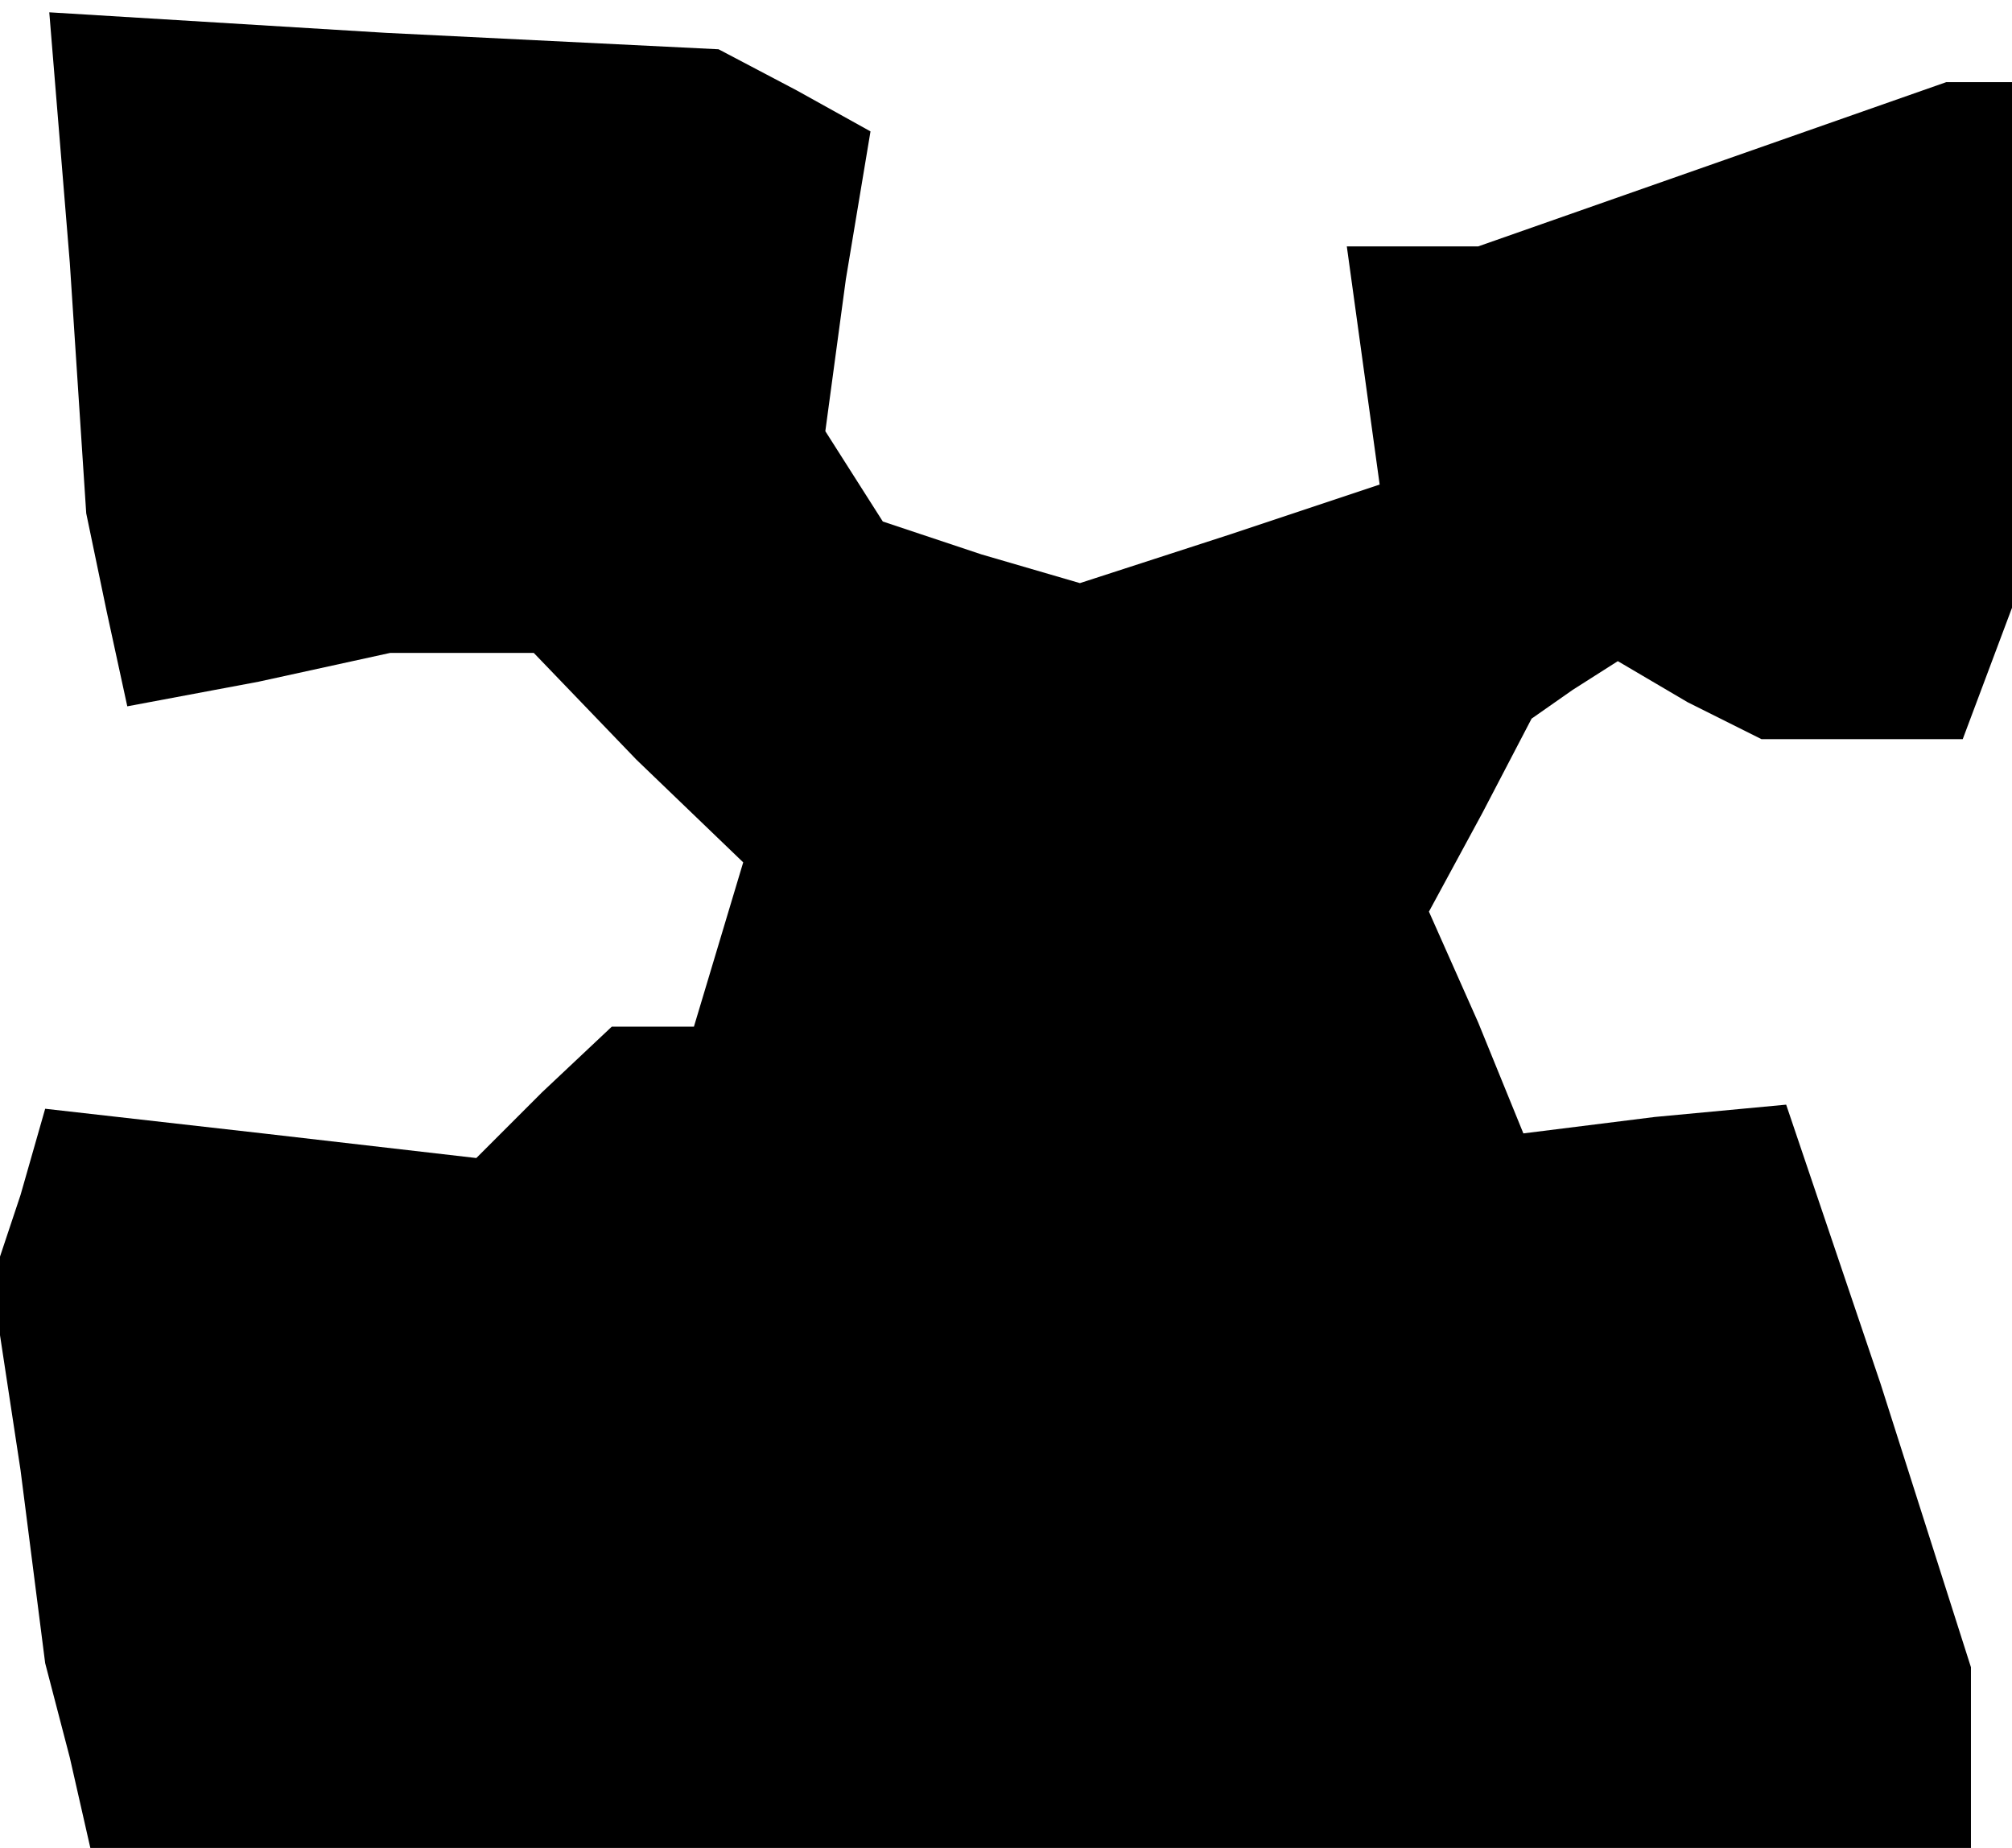 <?xml version="1.0" standalone="no"?>
<!DOCTYPE svg PUBLIC "-//W3C//DTD SVG 20010904//EN"
 "http://www.w3.org/TR/2001/REC-SVG-20010904/DTD/svg10.dtd">
<svg version="1.0" xmlns="http://www.w3.org/2000/svg"
 width="49pt" height="45pt" viewBox="0 0 49 45"
 preserveAspectRatio="xMidYMid meet">
<g transform="translate(0,45) scale(0.1,-0.1)"
fill="#000000" stroke="none">
<path d="M17 386 l4 -61 5 -24 5 -23 32 6 32 7 17 0 18 0 25 -26 26 -25 -6
-20 -6 -20 -10 0 -10 0 -17 -16 -16 -16 -52 6 -53 6 -6 -21 -7 -21 7 -46 6
-47 6 -23 5 -22 229 0 229 0 0 22 0 22 -22 69 -23 68 -32 -3 -32 -4 -11 27
-12 27 13 24 12 23 10 7 11 7 17 -10 18 -9 24 0 25 0 6 16 6 16 0 64 0 64 -8
0 -8 0 -57 -20 -57 -20 -16 0 -16 0 4 -29 4 -29 -36 -12 -37 -12 -24 7 -24 8
-7 11 -7 11 5 37 6 36 -18 10 -19 10 -81 4 -82 5 5 -61z"/>
</g>
</svg>
